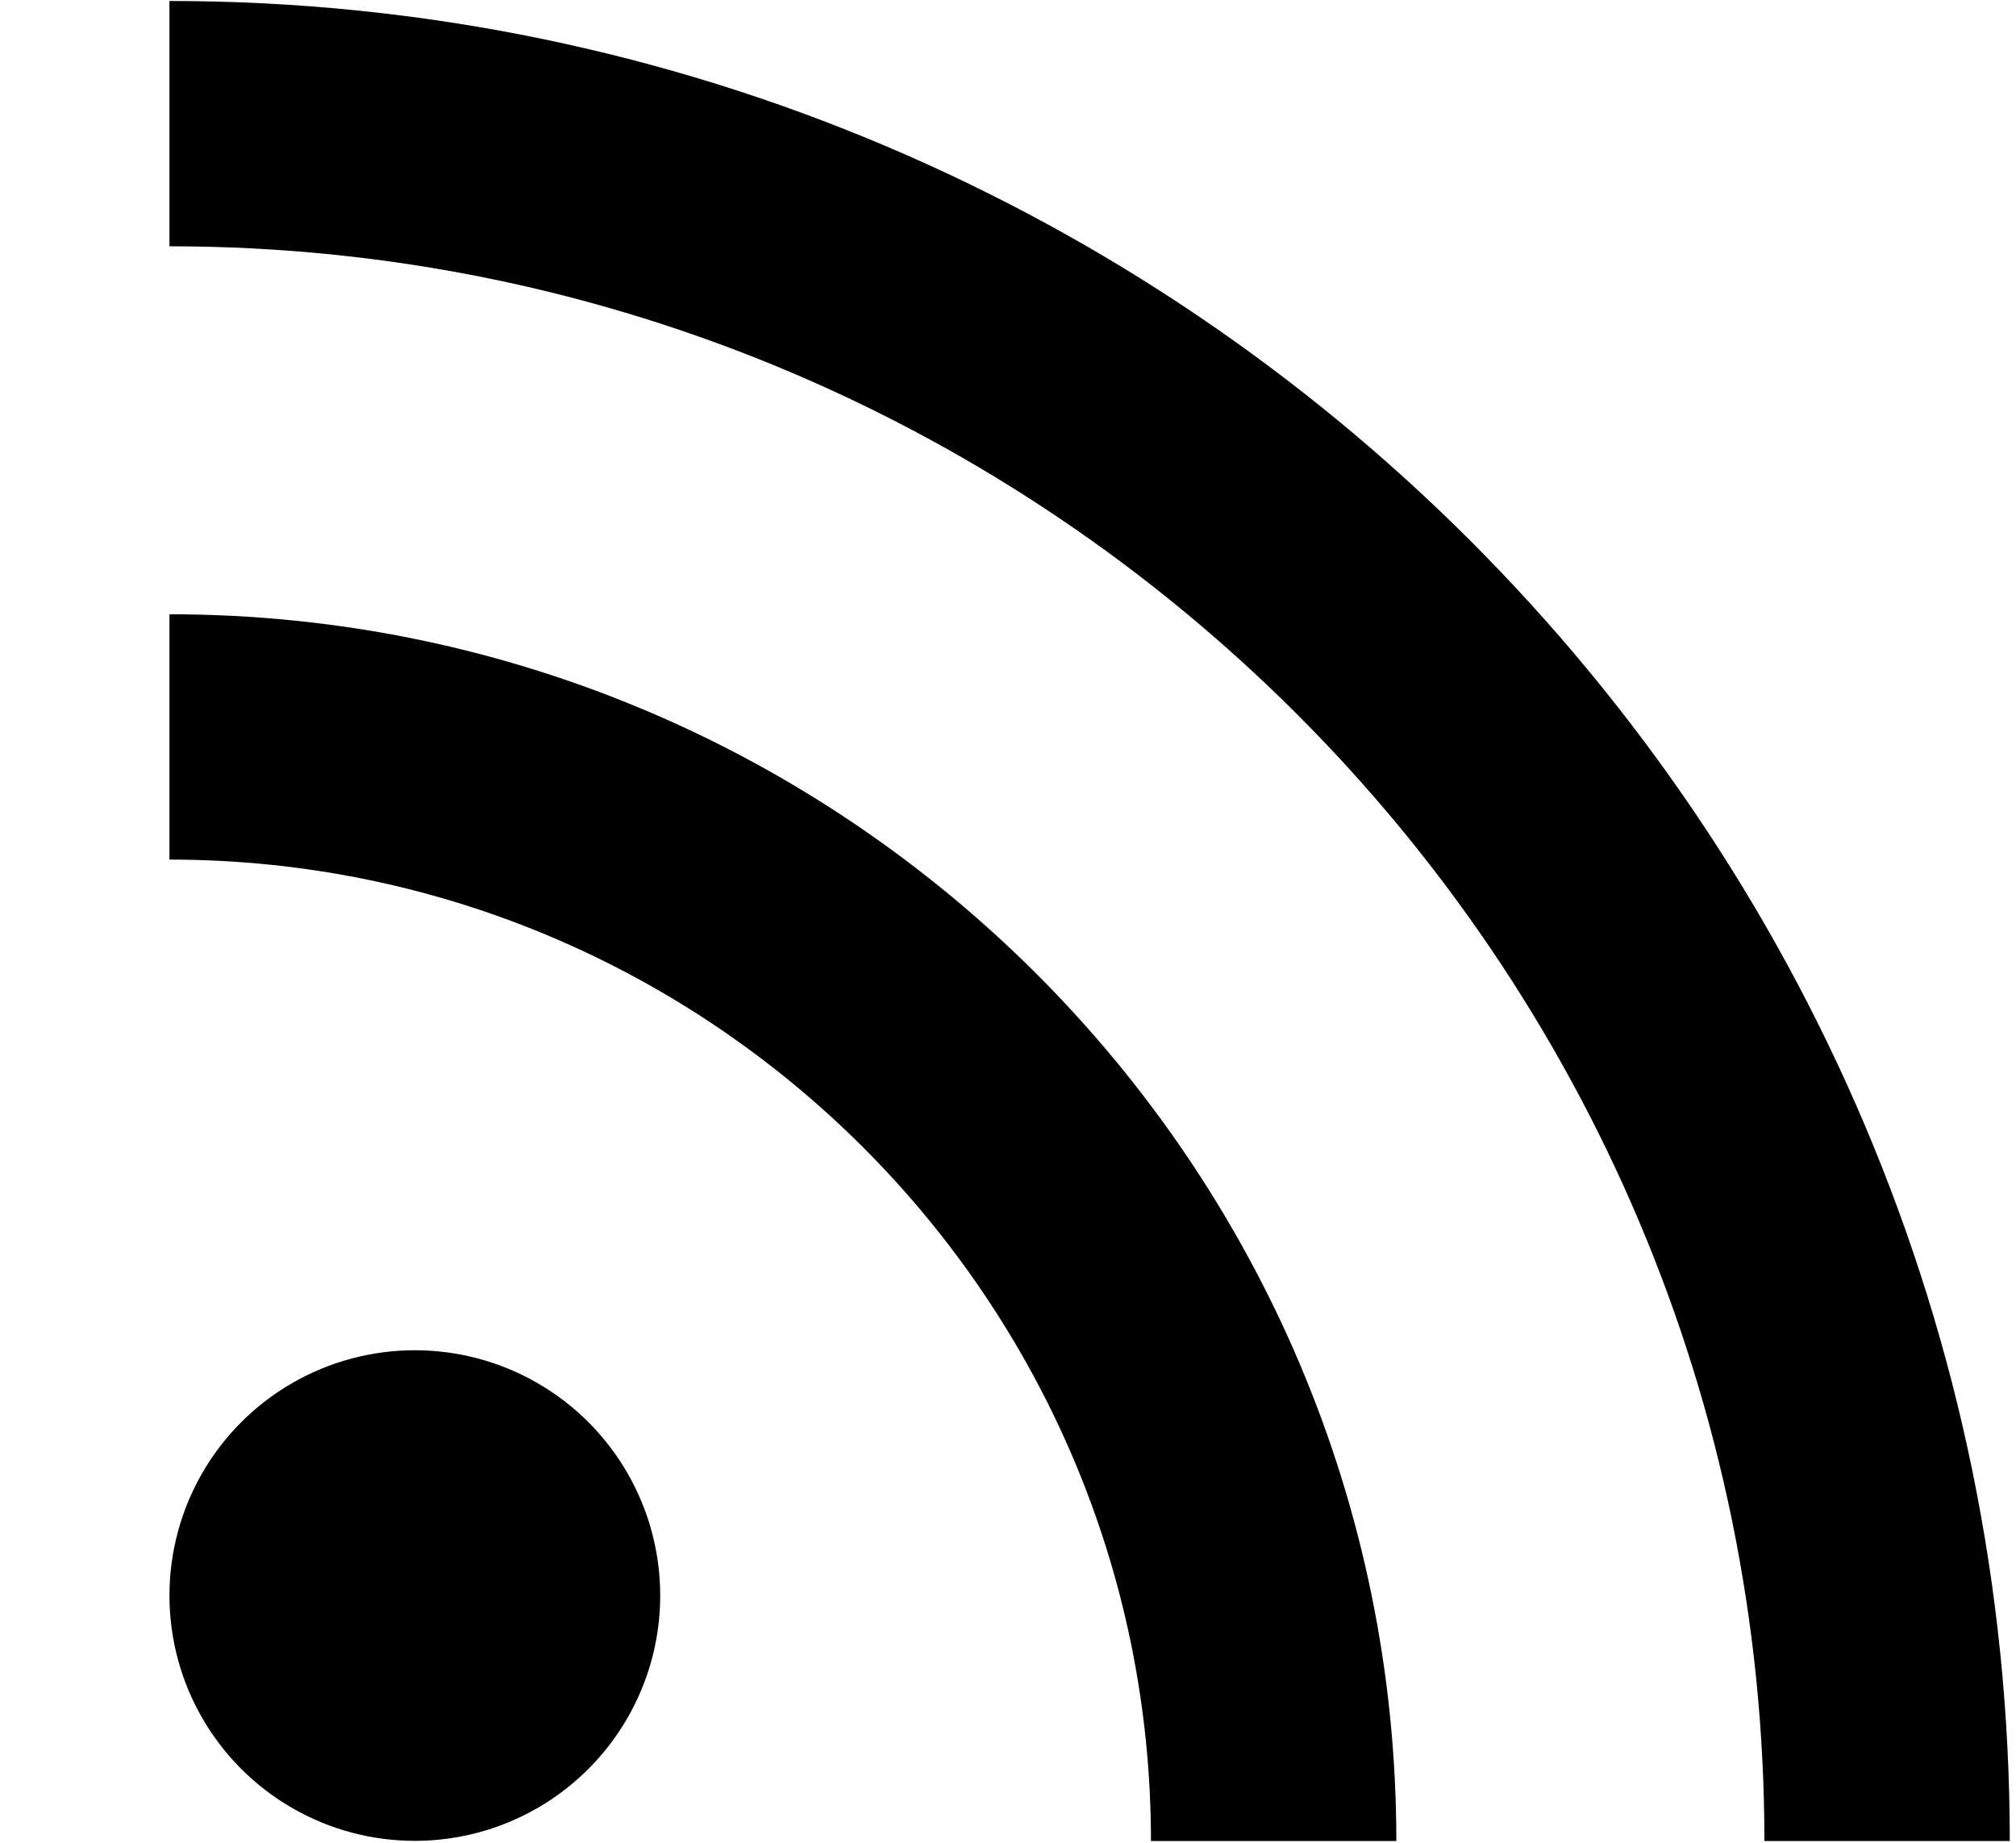 <!-- Generated by IcoMoon.io -->
<svg version="1.1" xmlns="http://www.w3.org/2000/svg" width="35" height="32" viewBox="0 0 35 32">
<title>rss</title>
<path d="M34.892 31.969c0-17.619-14.333-31.952-31.95-31.952v4.26c15.268 0 27.69 12.422 27.69 27.692h4.26z"></path>
<path d="M19.982 31.969h4.26c0-11.747-9.555-21.302-21.3-21.302v4.26c9.395 0 17.040 7.645 17.040 17.042z"></path>
<path d="M2.942 27.707c0 1.522 0.812 2.928 2.13 3.689s2.942 0.761 4.26 0c1.318-0.761 2.13-2.167 2.13-3.689s-0.812-2.928-2.13-3.689c-1.318-0.761-2.942-0.761-4.26 0s-2.13 2.167-2.13 3.689z"></path>
</svg>
